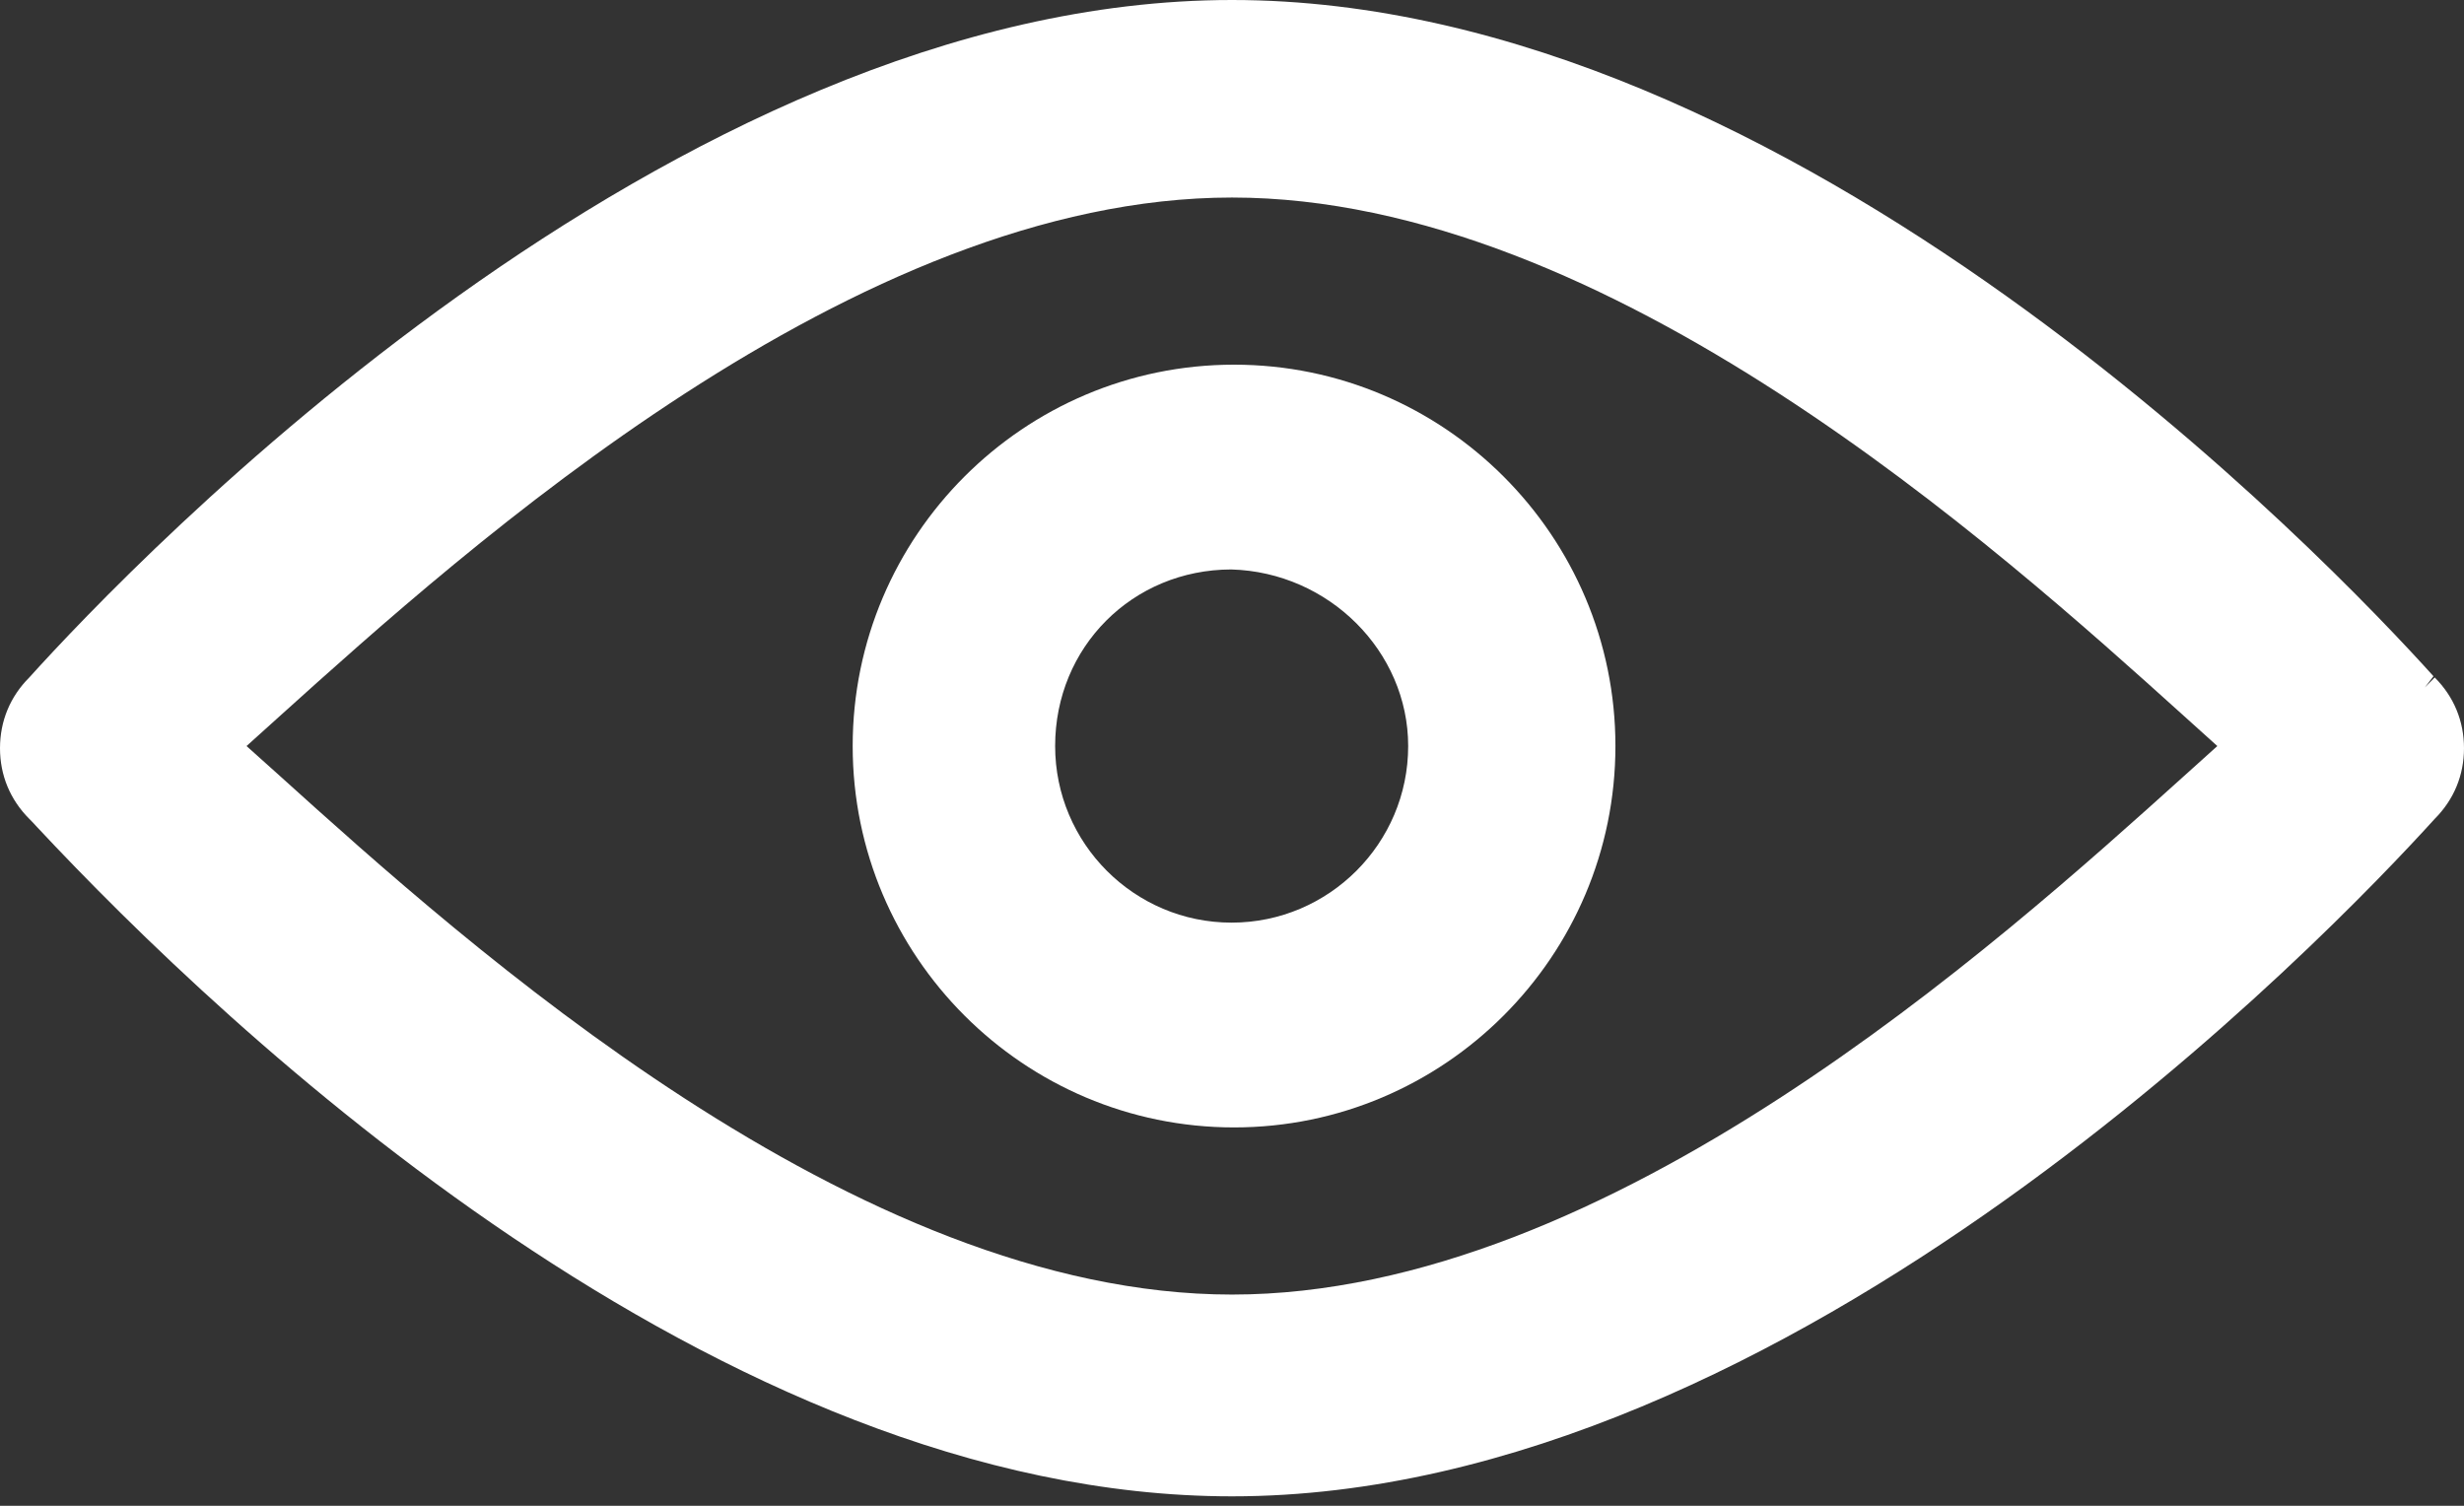<svg width="18" height="11" viewBox="0 0 18 11" fill="none" xmlns="http://www.w3.org/2000/svg">
<rect x="0" y="0" width="18" height="11" fill="#333333" stroke="none"/>
<path d="M17.786 4.949L17.714 5.022L17.777 4.94C17.034 4.115 13.117 0 9 0C4.889 0 0.966 4.116 0.214 4.949C0.074 5.089 0 5.268 0 5.466C0 5.663 0.074 5.842 0.214 5.982C0.223 5.991 0.243 6.011 0.271 6.042C1.644 7.512 5.243 10.931 9 10.931C13.092 10.931 17.027 6.819 17.786 5.982C17.926 5.842 18 5.663 18 5.466C18 5.268 17.926 5.089 17.786 4.949ZM16.198 5.45C16.124 5.516 16.043 5.589 15.957 5.667C14.592 6.897 11.753 9.457 9 9.457C6.246 9.457 3.406 6.897 2.043 5.667C1.955 5.589 1.874 5.516 1.801 5.45C1.875 5.383 1.957 5.31 2.044 5.231C3.409 4.001 6.248 1.443 9 1.443C11.752 1.443 14.591 4.001 15.954 5.23C16.042 5.31 16.124 5.383 16.198 5.45Z" fill="white"/>
<path d="M6.229 5.45C6.229 6.986 7.479 8.236 9.015 8.236C10.551 8.236 11.801 6.986 11.801 5.45C11.801 3.914 10.551 2.664 9.015 2.664C7.479 2.664 6.229 3.914 6.229 5.45ZM8.995 4.16C9.708 4.18 10.287 4.759 10.287 5.45C10.287 6.161 9.708 6.74 8.997 6.74C8.286 6.74 7.708 6.161 7.708 5.45C7.708 4.727 8.273 4.161 8.995 4.16Z" fill="white"/>
</svg>
